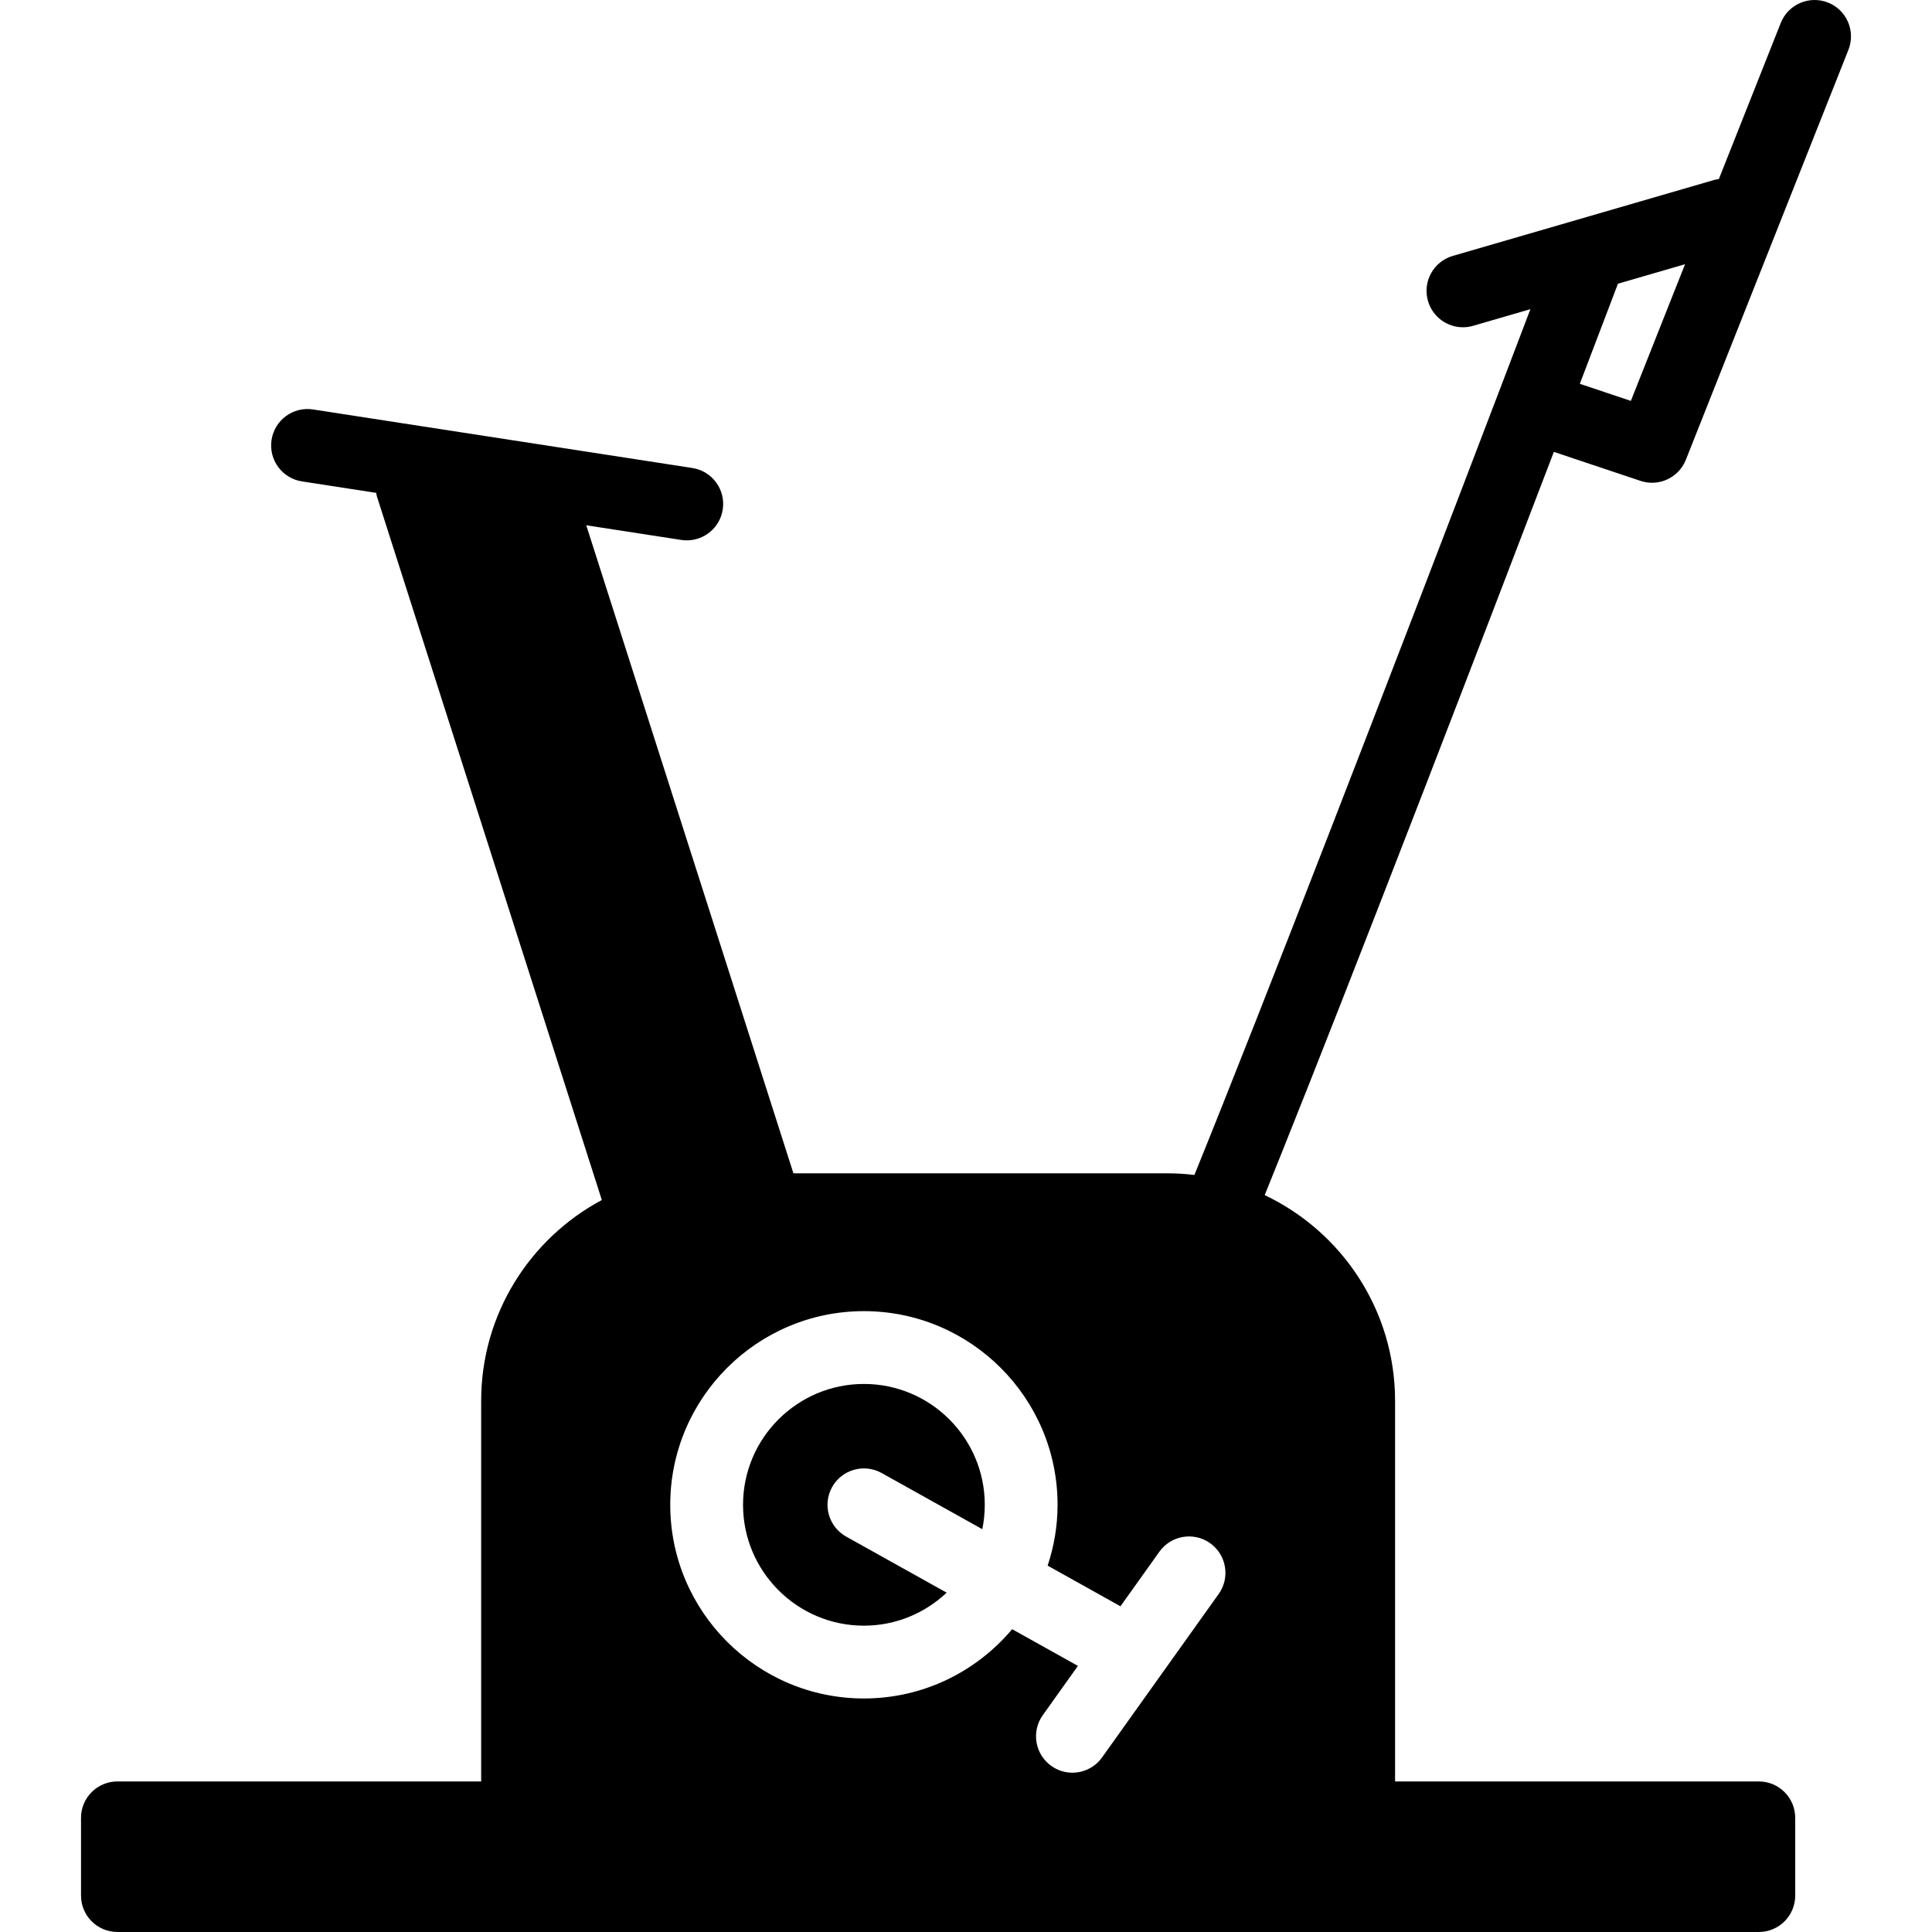 <?xml version="1.0" encoding="iso-8859-1"?>
<!-- Generator: Adobe Illustrator 17.1.0, SVG Export Plug-In . SVG Version: 6.00 Build 0)  -->
<!DOCTYPE svg PUBLIC "-//W3C//DTD SVG 1.1//EN" "http://www.w3.org/Graphics/SVG/1.1/DTD/svg11.dtd">
<svg version="1.1" id="Capa_1" xmlns="http://www.w3.org/2000/svg" xmlns:xlink="http://www.w3.org/1999/xlink" x="0px" y="0px"
	 viewBox="0 0 212.308 212.308" style="enable-background:new 0 0 212.308 212.308;" xml:space="preserve">
<path d="M108.217,165.363c0,0.917-0.094,1.813-0.272,2.679l-11.061-6.172c-1.93-1.074-4.365-0.384-5.442,1.544
	c-1.076,1.93-0.385,4.366,1.544,5.442l11.043,6.162c-2.379,2.242-5.574,3.627-9.094,3.627c-7.324,0-13.282-5.958-13.282-13.282
	c0-7.323,5.958-13.281,13.282-13.281S108.217,158.04,108.217,165.363z M140.742,126.948c-0.638,1.59-1.221,3.04-1.764,4.385
	c8.461,4.011,14.327,12.633,14.327,22.602v41.828h39.972c2.209,0,4,1.791,4,4v8.544c0,2.209-1.791,4-4,4H12.903
	c-2.209,0-4-1.791-4-4v-8.544c0-2.209,1.791-4,4-4h39.972v-41.828c0-9.544,5.378-17.853,13.26-22.064L41.415,54.54
	c-0.04-0.124-0.046-0.253-0.073-0.379l-8.158-1.259c-2.184-0.337-3.68-2.38-3.343-4.563c0.336-2.183,2.378-3.688,4.563-3.343
	l41.675,6.431c2.184,0.337,3.68,2.38,3.343,4.563c-0.305,1.977-2.008,3.391-3.948,3.391c-0.203,0-0.408-0.016-0.615-0.048
	l-10.435-1.61l22.765,71.213h41.117c0.998,0,1.98,0.065,2.947,0.18c7.577-18.665,21.557-54.864,33.336-85.727
	c0.001-0.003,0.001-0.006,0.002-0.01c0.003-0.008,0.007-0.014,0.01-0.022c1.219-3.194,2.414-6.33,3.576-9.384l-6.298,1.83
	c-0.373,0.108-0.749,0.16-1.118,0.16c-1.734,0-3.331-1.136-3.839-2.885c-0.616-2.122,0.604-4.341,2.725-4.957l28.738-8.35
	c0.166-0.048,0.332-0.066,0.499-0.092l6.803-17.154c0.814-2.053,3.139-3.056,5.193-2.244c2.054,0.814,3.058,3.14,2.244,5.193
	l-17.865,45.05c-0.62,1.563-2.121,2.526-3.718,2.526c-0.421,0-0.849-0.067-1.269-0.208l-9.519-3.185
	c-4.034,10.553-9.236,24.12-14.463,37.632C149.828,103.991,144.597,117.334,140.742,126.948z M173.607,42.178l5.609,1.876
	l5.956-15.02l-7.375,2.143C177.079,33.069,175.603,36.948,173.607,42.178z M132.987,169.584c-1.798-1.284-4.296-0.865-5.58,0.933
	l-4.279,5.997l-8.003-4.466c0.699-2.105,1.092-4.348,1.092-6.685c0-11.734-9.547-21.281-21.282-21.281s-21.282,9.547-21.282,21.281
	c0,11.735,9.547,21.282,21.282,21.282c6.533,0,12.382-2.964,16.289-7.613l7.229,4.034l-3.861,5.412
	c-1.283,1.798-0.865,4.296,0.933,5.579c0.704,0.503,1.516,0.744,2.32,0.744c1.249,0,2.479-0.583,3.26-1.677l12.816-17.962
	C135.203,173.365,134.785,170.867,132.987,169.584z"/>
<g>
</g>
<g>
</g>
<g>
</g>
<g>
</g>
<g>
</g>
<g>
</g>
<g>
</g>
<g>
</g>
<g>
</g>
<g>
</g>
<g>
</g>
<g>
</g>
<g>
</g>
<g>
</g>
<g>
</g>
</svg>
